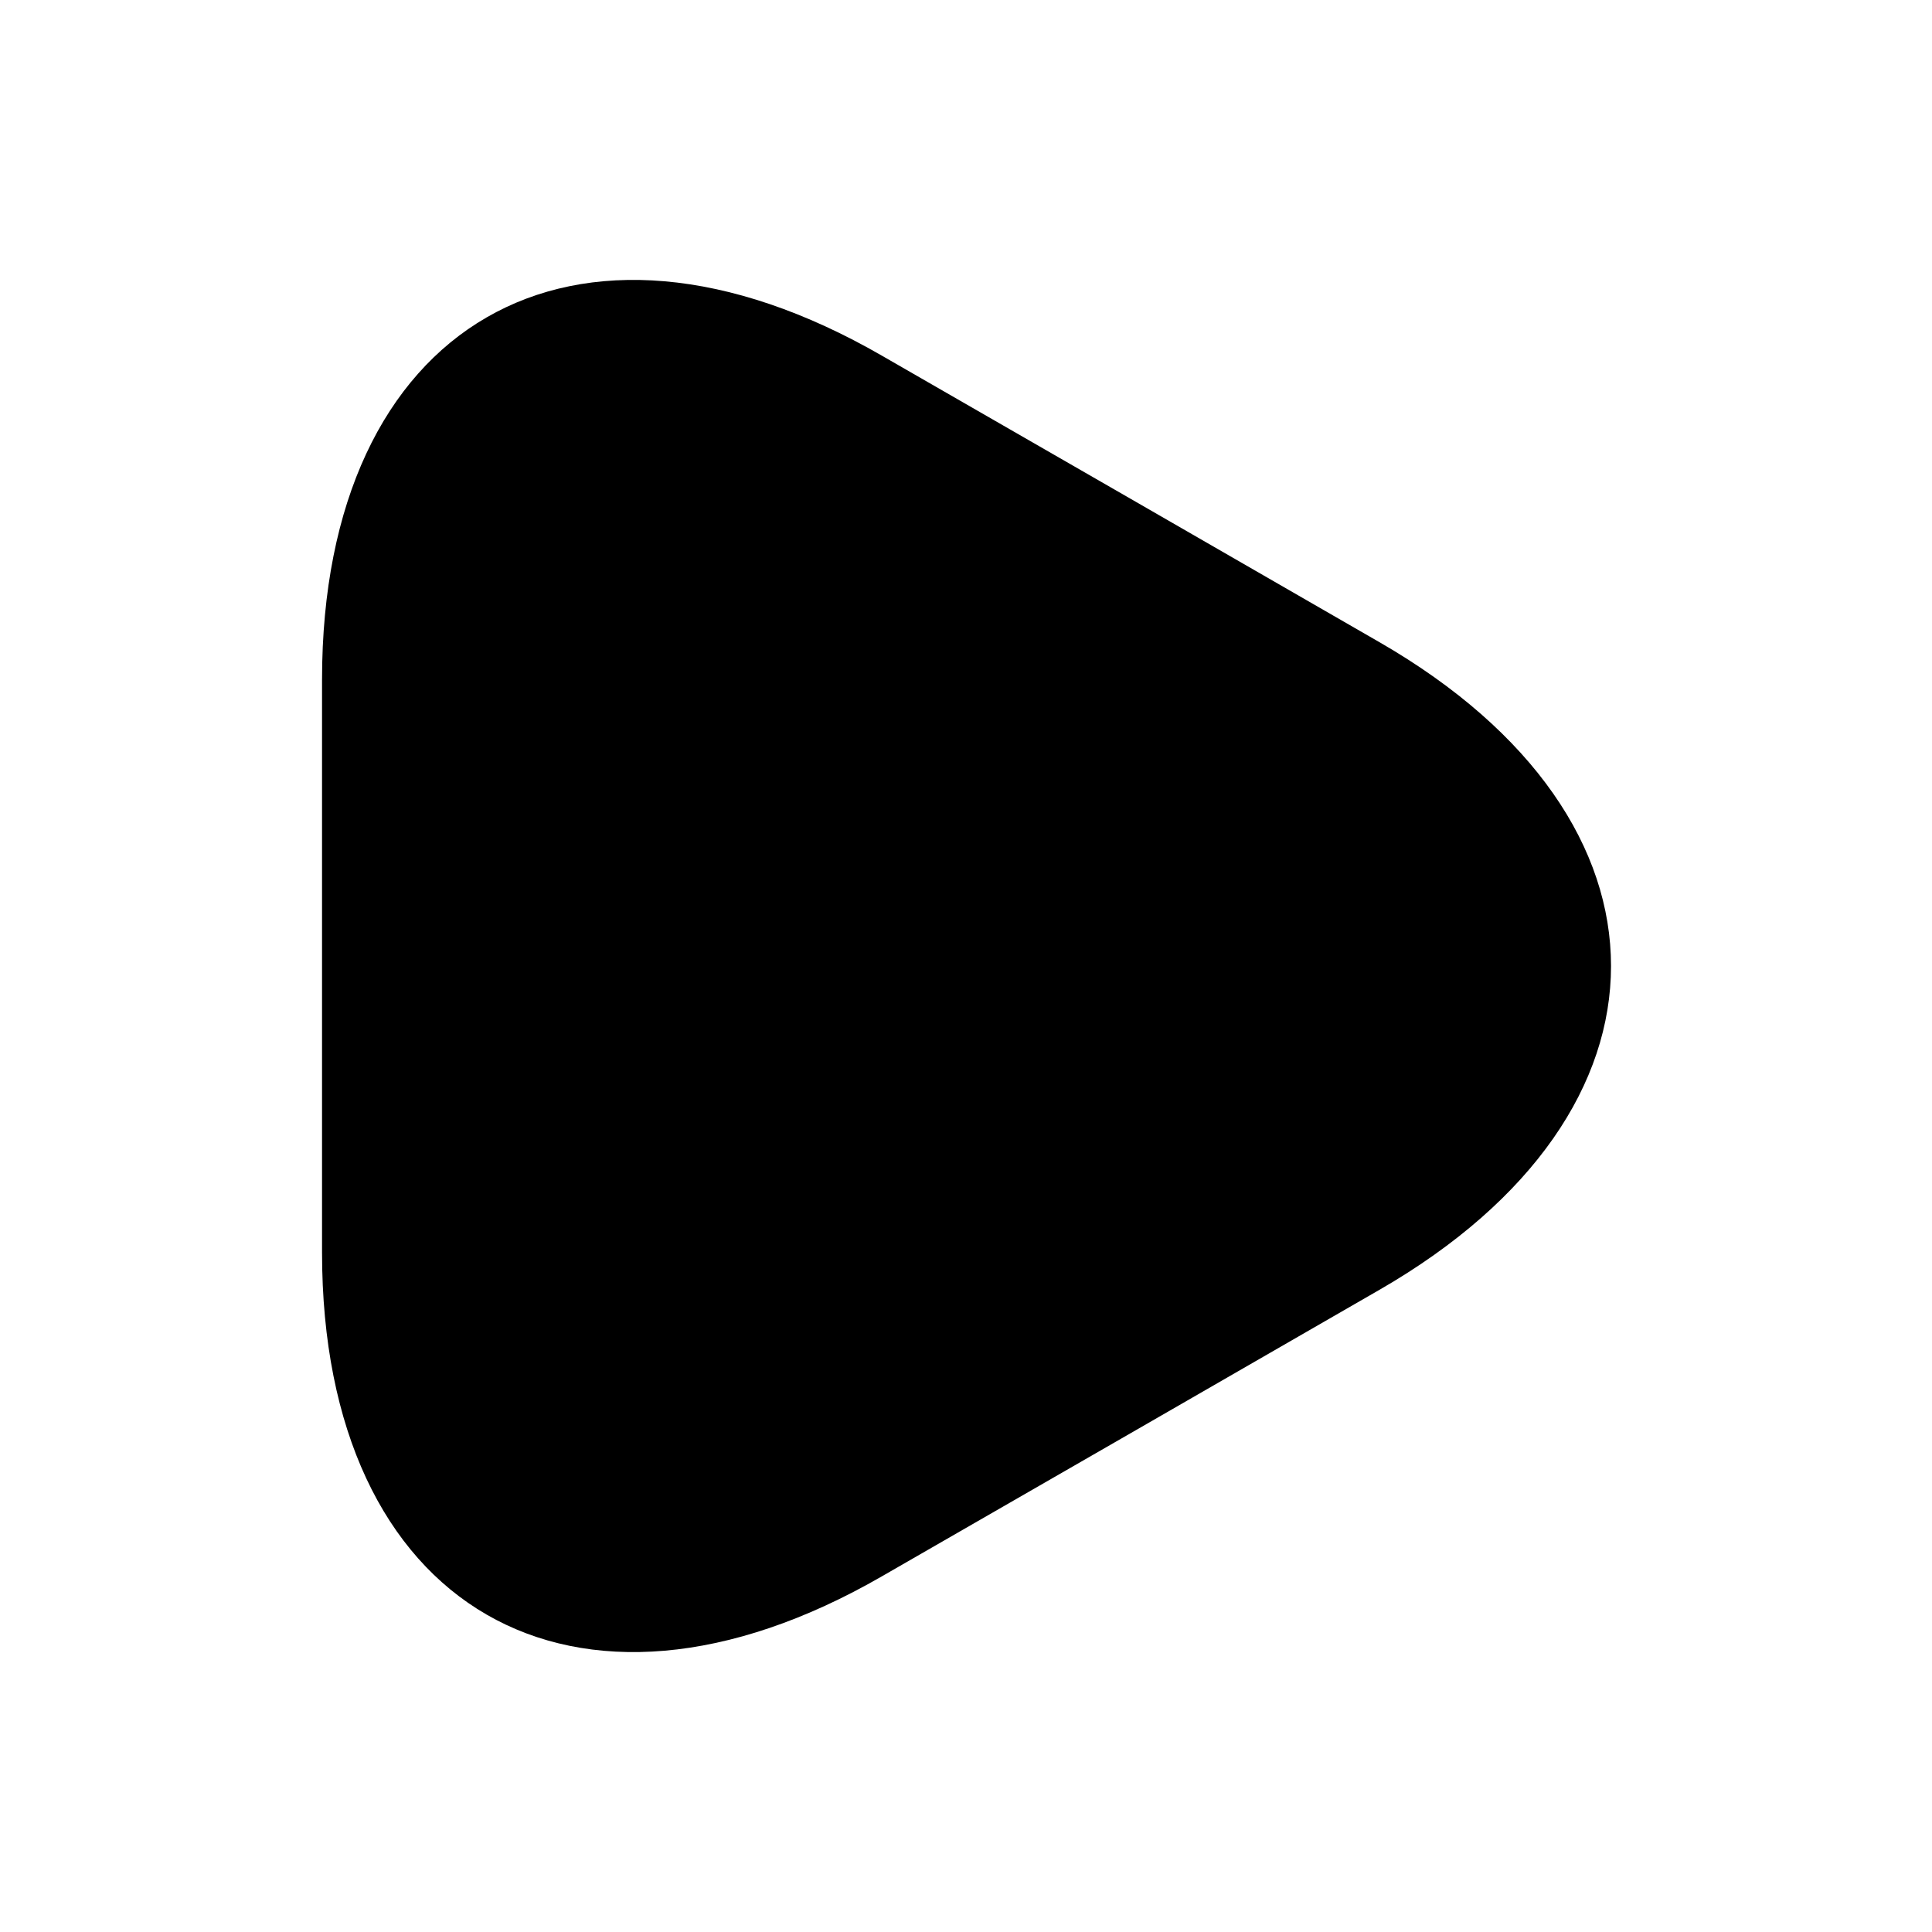 <svg width="16" height="16" viewBox="0 0 16 16" fill="none" xmlns="http://www.w3.org/2000/svg">
<path d="M2.667 8V5.627C2.667 2.68 4.753 1.473 7.306 2.947L9.367 4.133L11.427 5.32C13.98 6.793 13.98 9.207 11.427 10.68L9.367 11.867L7.306 13.053C4.753 14.527 2.667 13.32 2.667 10.373V8Z" fill="black"/>
</svg>
